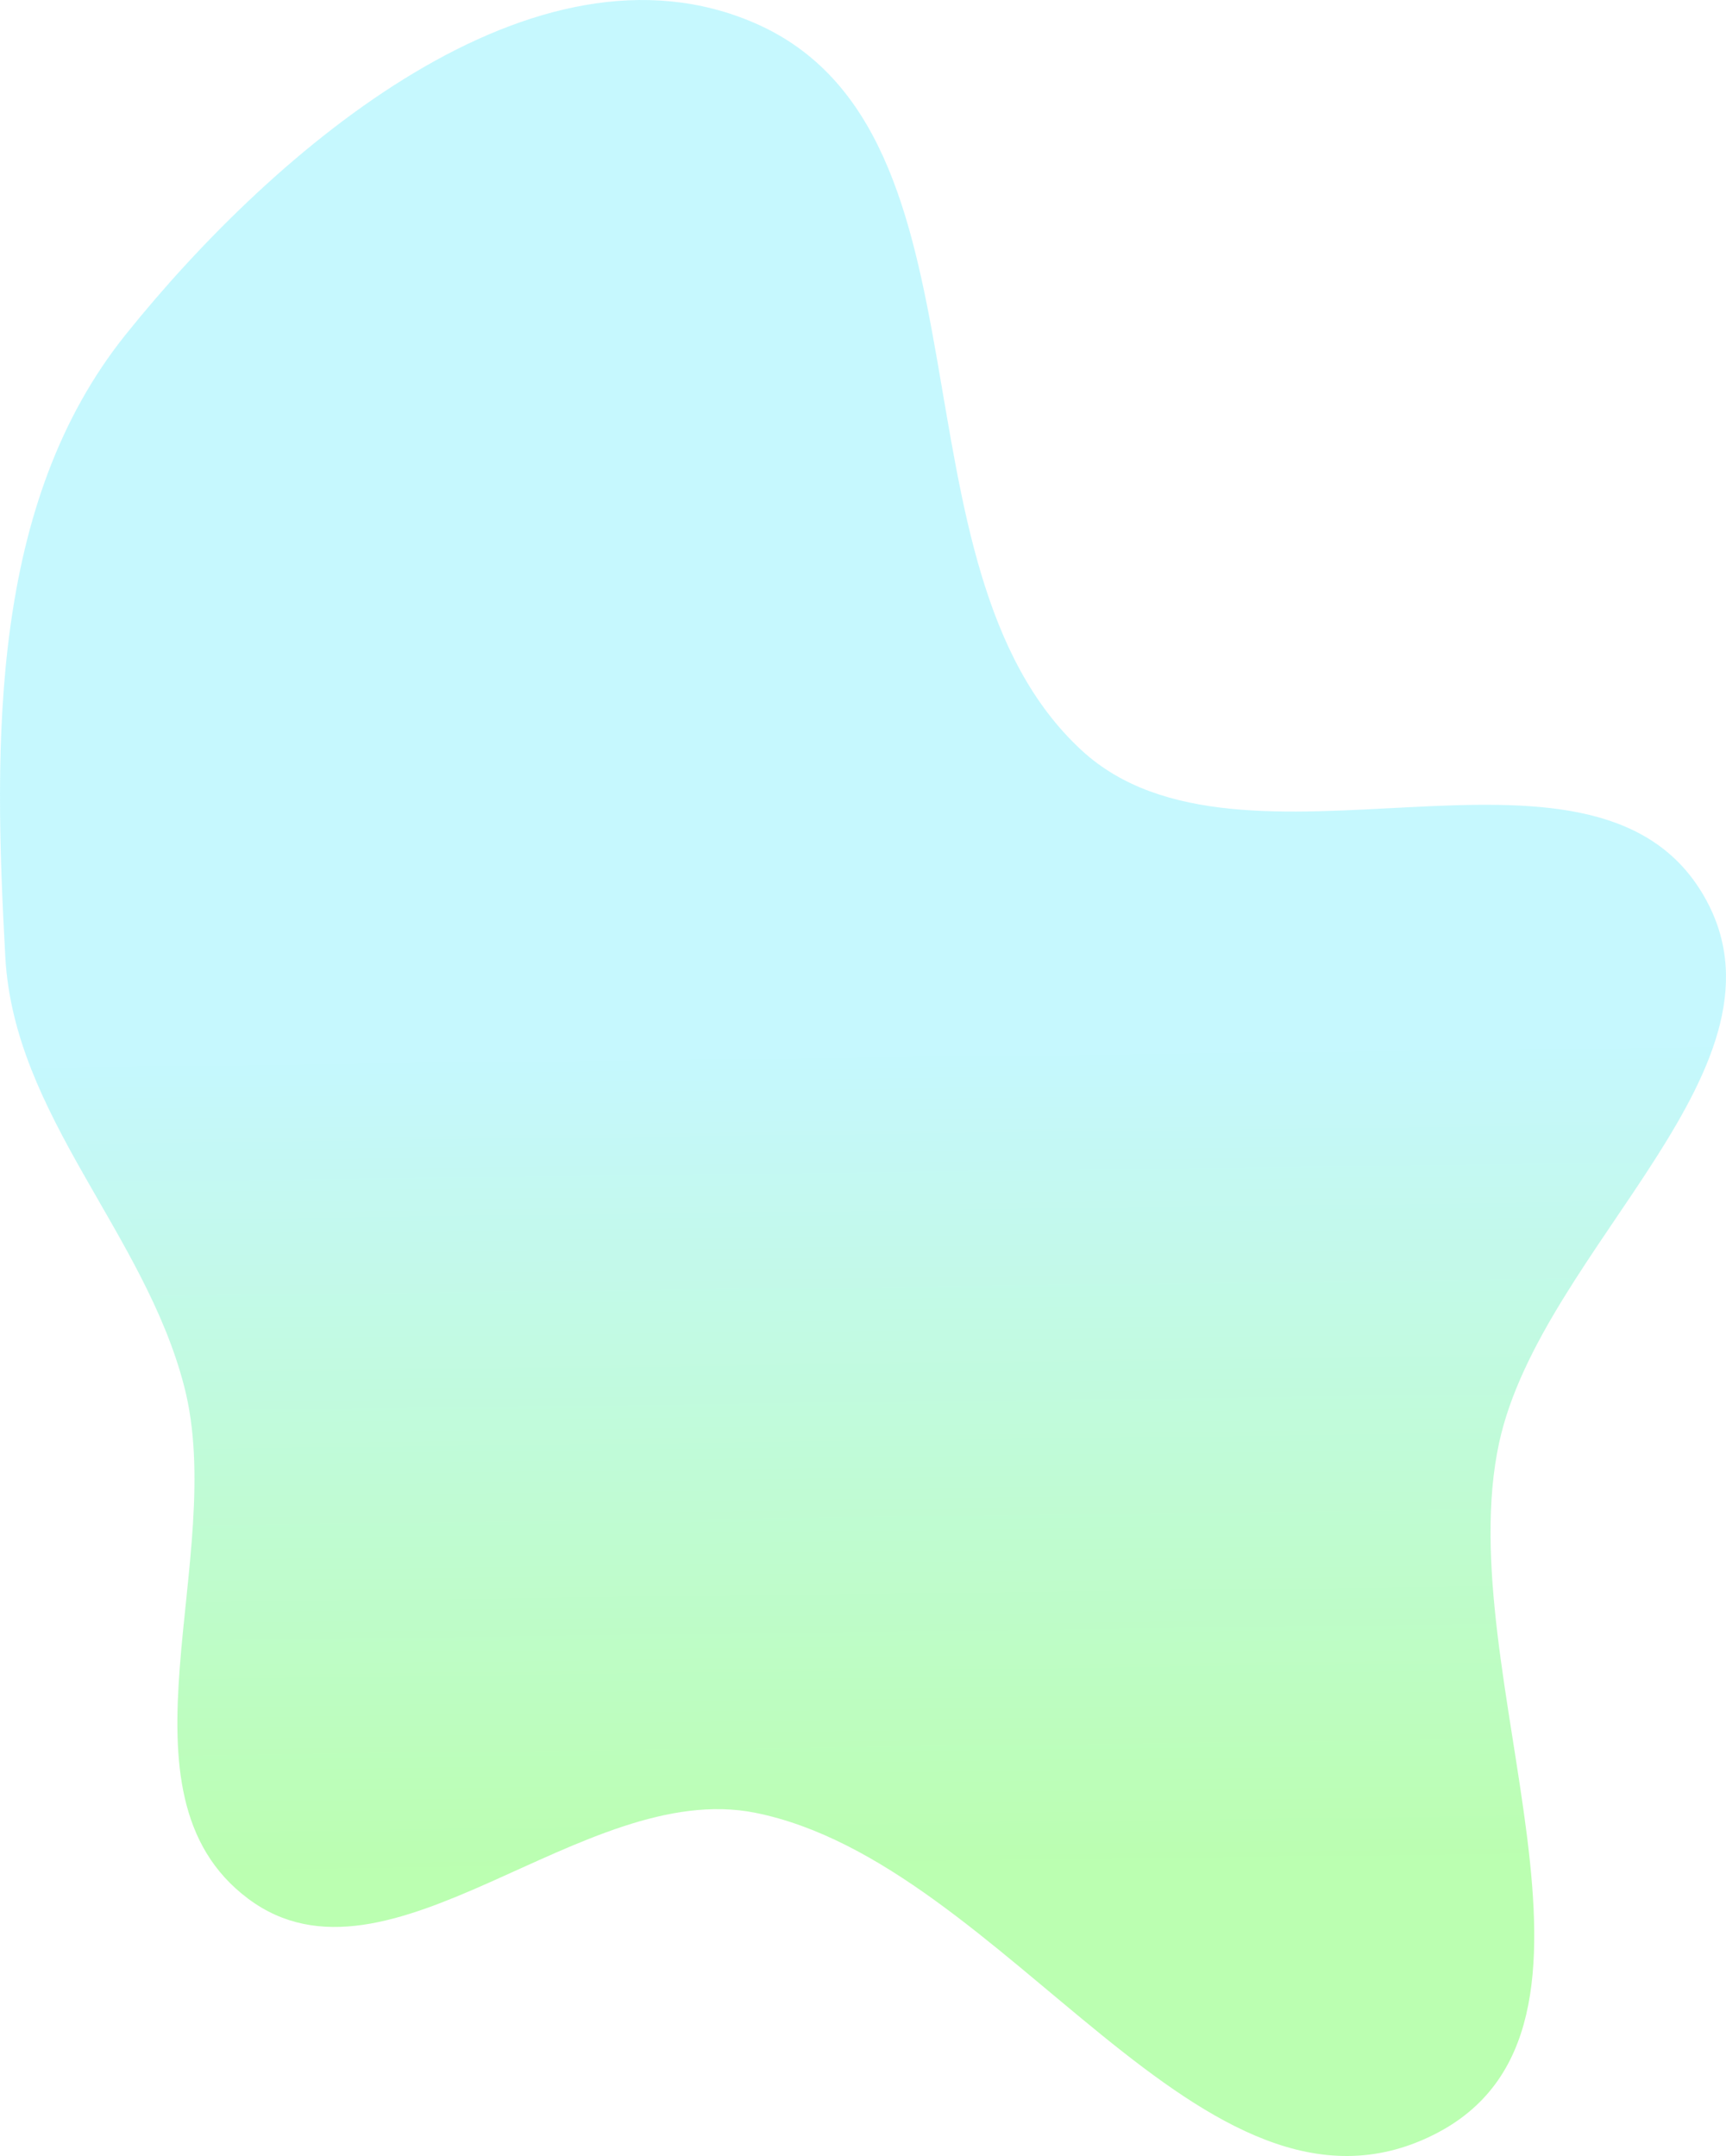 <svg width="1041" height="1300" viewBox="0 0 1041 1300" fill="none" xmlns="http://www.w3.org/2000/svg">
<path fill-rule="evenodd" clip-rule="evenodd" d="M455.348 13.973C606.009 79.53 531.53 341.495 652.572 452.625C749.185 541.326 958.93 426.143 1026.64 538.482C1088.98 641.915 929.719 751.991 904.146 870.027C873.817 1010.02 992.644 1223.61 864.398 1287.34C725.821 1356.19 607.097 1123.26 455.348 1093.02C351.468 1072.32 234.622 1208.29 149.735 1144.92C64.517 1081.31 137.698 939.03 111.118 836.041C87.173 743.261 8.537 672.886 3.218 577.212C-4.036 446.716 -5.954 303.588 75.853 201.677C166.424 88.849 322.697 -43.747 455.348 13.973Z" fill="url(#paint0_linear)" fill-opacity="0.5"/>
<defs>
<linearGradient id="paint0_linear" x1="172.5" y1="606" x2="179" y2="1127" gradientUnits="userSpaceOnUse">
<stop offset="0.069" stop-color="#8DF1FD"/>
<stop offset="1" stop-color="#78FF64"/>
</linearGradient>
</defs>
</svg>
